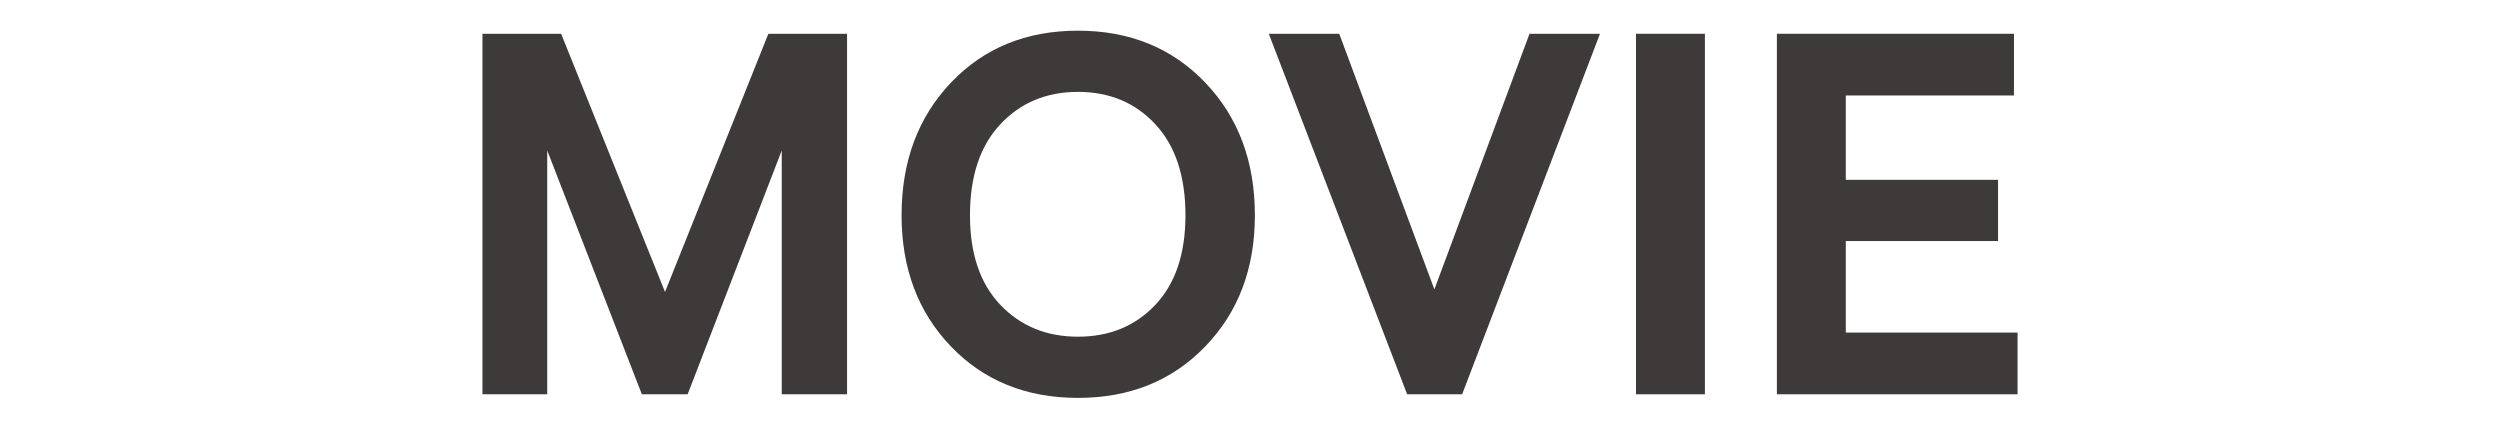 <?xml version="1.0" encoding="utf-8"?>
<!-- Generator: Adobe Illustrator 16.0.0, SVG Export Plug-In . SVG Version: 6.00 Build 0)  -->
<!DOCTYPE svg PUBLIC "-//W3C//DTD SVG 1.1//EN" "http://www.w3.org/Graphics/SVG/1.1/DTD/svg11.dtd">
<svg version="1.1" id="레이어_1" xmlns="http://www.w3.org/2000/svg" xmlns:xlink="http://www.w3.org/1999/xlink" x="0px"
	 y="0px" width="350px" height="60px" viewBox="0 0 350 60" enable-background="new 0 0 350 60" xml:space="preserve">
<polygon fill="#3E3A3A" points="107.573,4.728 93.102,40.873 78.558,4.728 67.541,4.728 67.541,55.199 76.612,55.199 76.612,21.072 
	89.86,55.199 96.27,55.199 109.444,21.072 109.444,55.199 118.589,55.199 118.589,4.728 "/>
<path fill="#3E3A3A" d="M126.22,30.144c0-7.535,2.305-13.729,6.912-18.576c4.608-4.848,10.536-7.271,17.785-7.271
	c7.246,0,13.187,2.424,17.819,7.271c4.632,4.848,6.949,11.041,6.949,18.576c0,7.44-2.317,13.561-6.949,18.36
	c-4.632,4.801-10.573,7.201-17.819,7.201c-7.249,0-13.177-2.4-17.785-7.201C128.525,43.705,126.22,37.584,126.22,30.144
	 M135.796,30.144c0,5.375,1.416,9.553,4.248,12.528c2.832,2.977,6.455,4.465,10.873,4.465c4.415,0,8.027-1.488,10.836-4.465
	c2.808-2.975,4.211-7.152,4.211-12.528c0-5.473-1.403-9.721-4.211-12.744c-2.809-3.023-6.421-4.537-10.836-4.537
	c-4.418,0-8.041,1.514-10.873,4.537S135.796,24.671,135.796,30.144"/>
<polygon fill="#3E3A3A" points="177.629,4.728 187.492,4.728 200.813,40.512 214.133,4.728 223.998,4.728 204.7,55.199 
	196.998,55.199 "/>
<rect x="229.037" y="4.728" fill="#3E3A3A" width="9.648" height="50.471"/>
<polygon fill="#3E3A3A" points="258.412,46.561 282.459,46.561 282.459,55.199 248.764,55.199 248.764,4.728 281.955,4.728 
	281.955,13.367 258.412,13.367 258.412,25.175 279.725,25.175 279.725,33.744 258.412,33.744 "/>
</svg>
